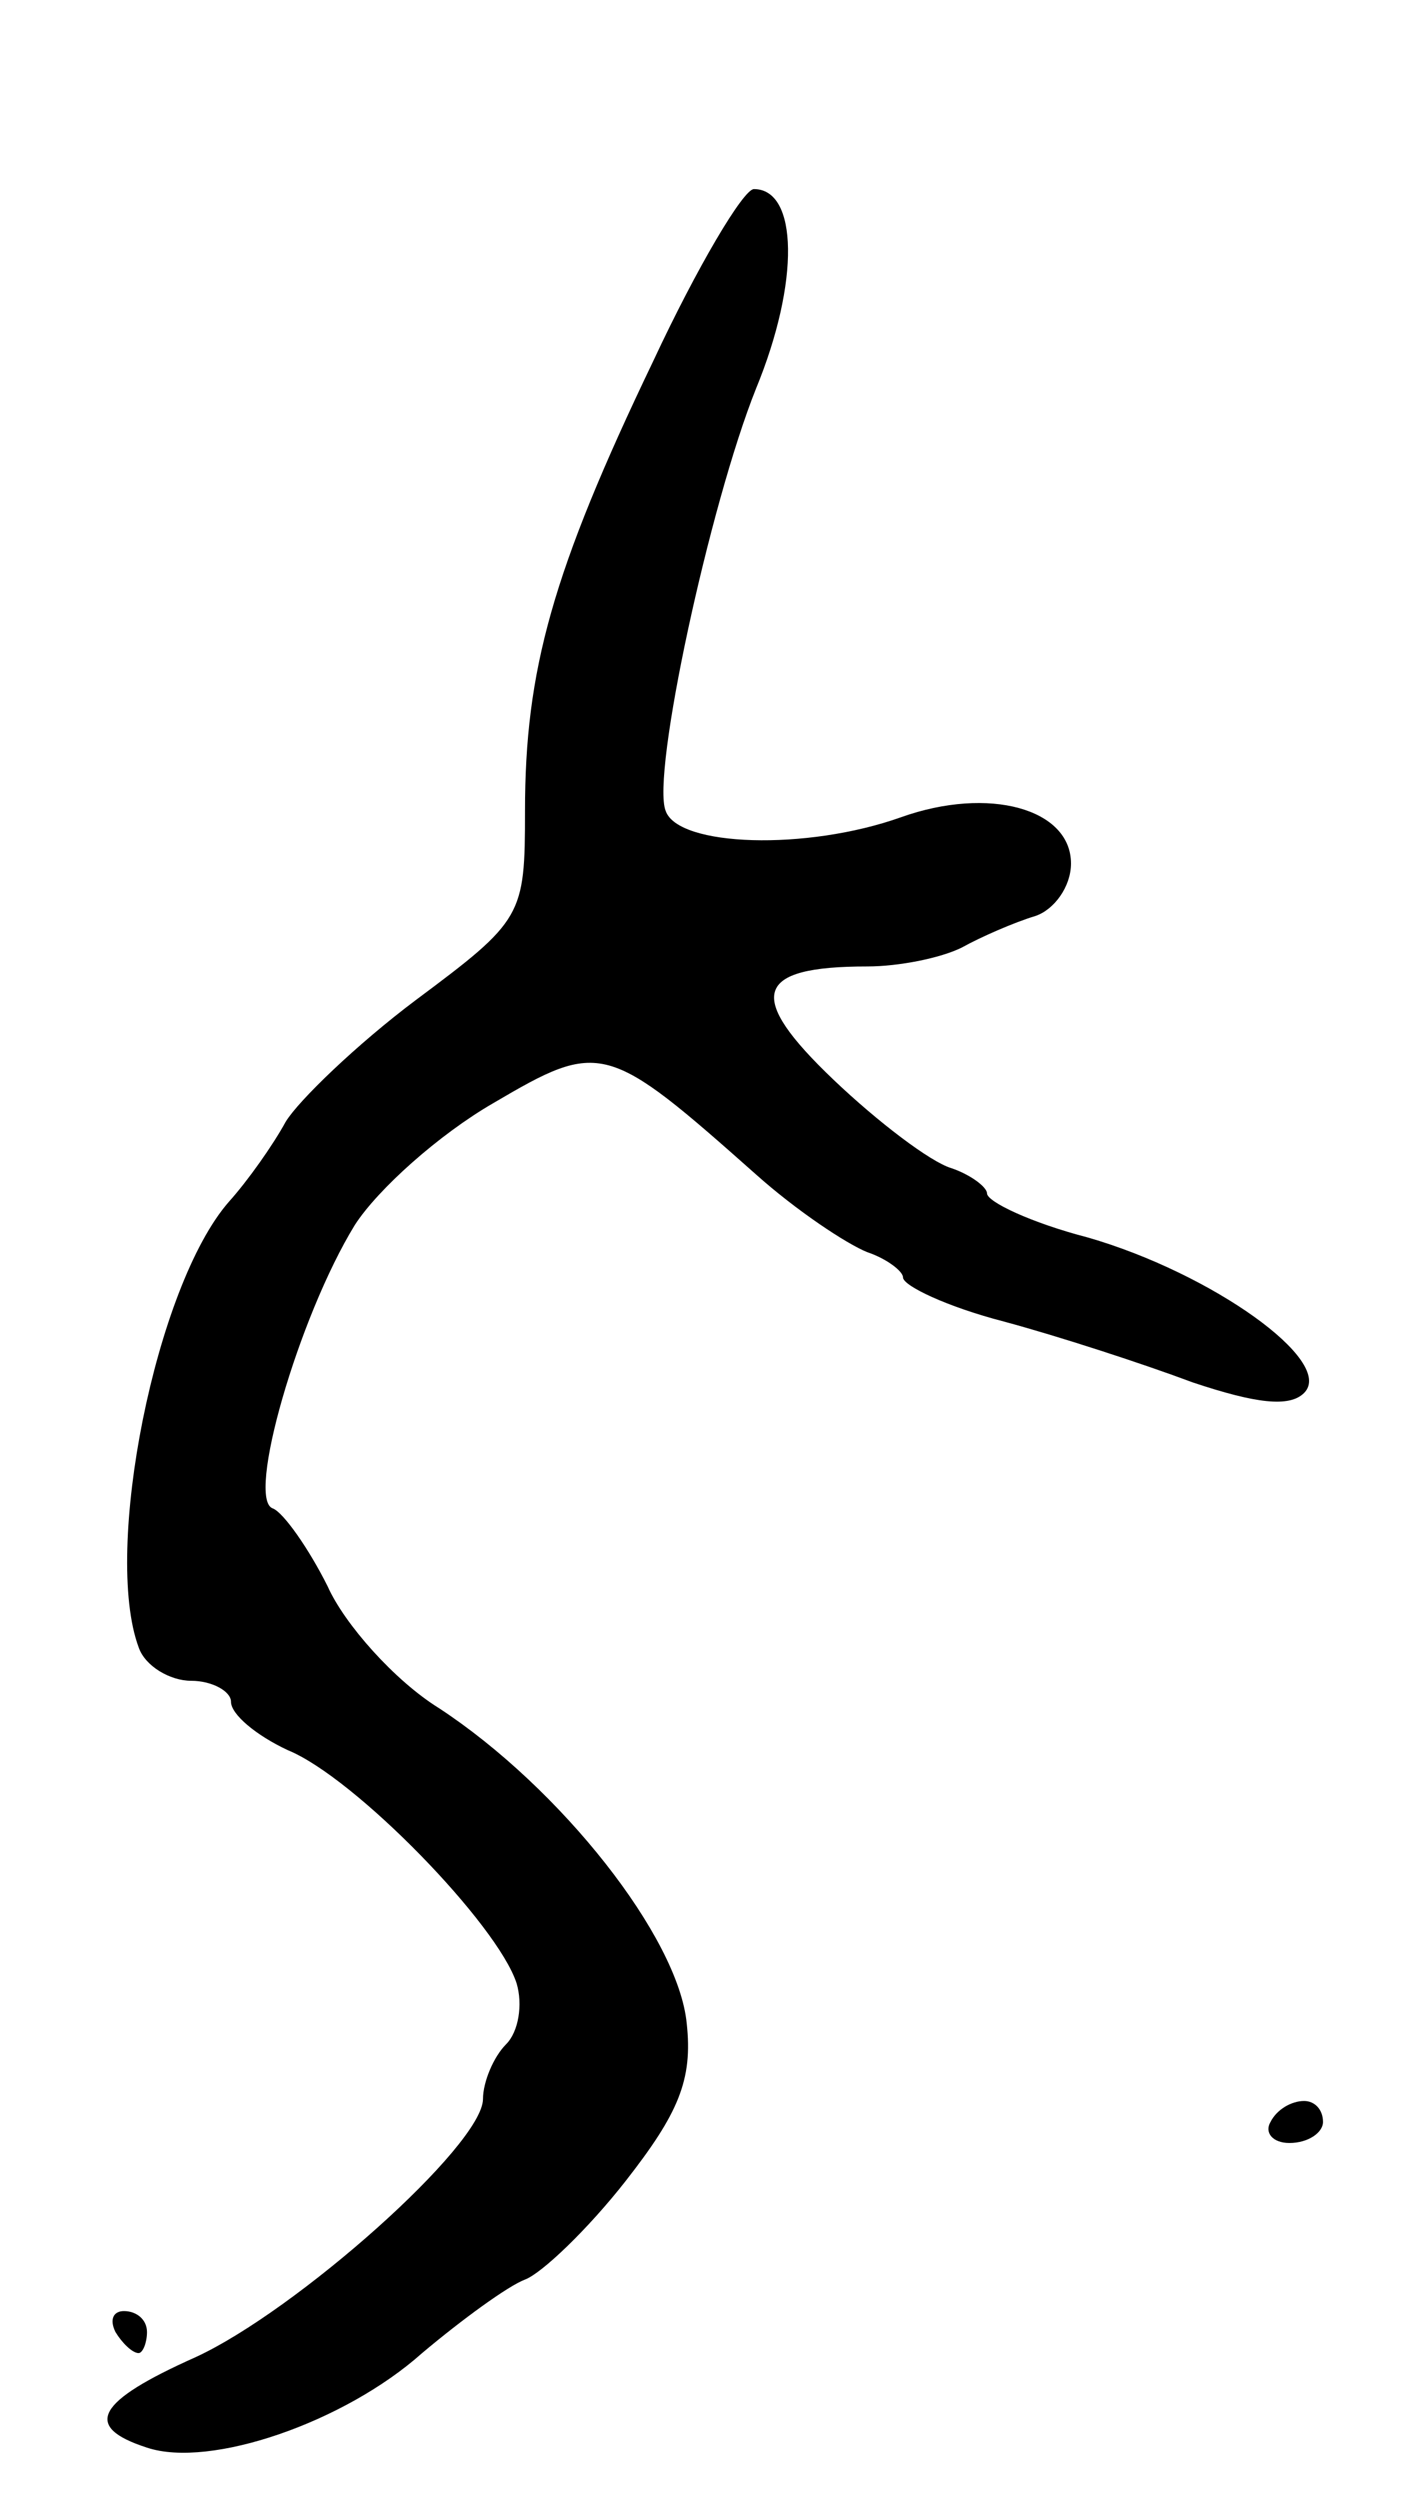 <svg version="1.0" xmlns="http://www.w3.org/2000/svg"
 width="67pt" height="119pt" viewBox="0 0 67 119"
 preserveAspectRatio="xMidYMid meet">
<g transform="translate(0,119) scale(0.1,-0.1)"
fill="#000000" stroke="none">
<path d="M311 1018 c-48 -100 -61 -147 -61 -214 0 -50 -1 -52 -52 -90 -28 -21
-56 -48 -62 -58 -6 -11 -18 -28 -27 -38 -35 -40 -60 -166 -43 -212 3 -9 15
-16 25 -16 10 0 19 -5 19 -10 0 -6 12 -16 27 -23 32 -13 100 -83 109 -111 3
-10 1 -23 -5 -29 -6 -6 -11 -18 -11 -26 0 -22 -89 -101 -137 -123 -47 -21 -54
-33 -23 -43 30 -10 94 12 131 45 19 16 41 32 49 35 8 3 30 24 48 47 25 32 32
48 29 75 -4 41 -60 112 -118 150 -21 13 -45 40 -53 58 -9 18 -21 35 -26 37
-13 4 12 91 39 135 11 17 40 43 66 58 51 30 54 29 125 -34 19 -17 43 -33 53
-37 9 -3 17 -9 17 -12 0 -4 21 -14 48 -21 26 -7 66 -20 90 -29 30 -10 46 -12
53 -5 15 15 -44 57 -103 74 -27 7 -48 17 -48 21 0 3 -8 9 -17 12 -10 3 -35 22
-56 42 -42 40 -38 54 16 54 15 0 35 4 45 9 9 5 25 12 35 15 9 3 17 14 17 25 0
26 -39 37 -81 22 -45 -16 -106 -14 -112 3 -7 17 21 146 43 201 21 51 20 95 -1
95 -5 0 -27 -37 -48 -82z"/>
<path d="M605 180 c-3 -5 1 -10 9 -10 9 0 16 5 16 10 0 6 -4 10 -9 10 -6 0
-13 -4 -16 -10z"/>
<path d="M55 80 c3 -5 8 -10 11 -10 2 0 4 5 4 10 0 6 -5 10 -11 10 -5 0 -7 -4
-4 -10z"/>
</g>
</svg>
